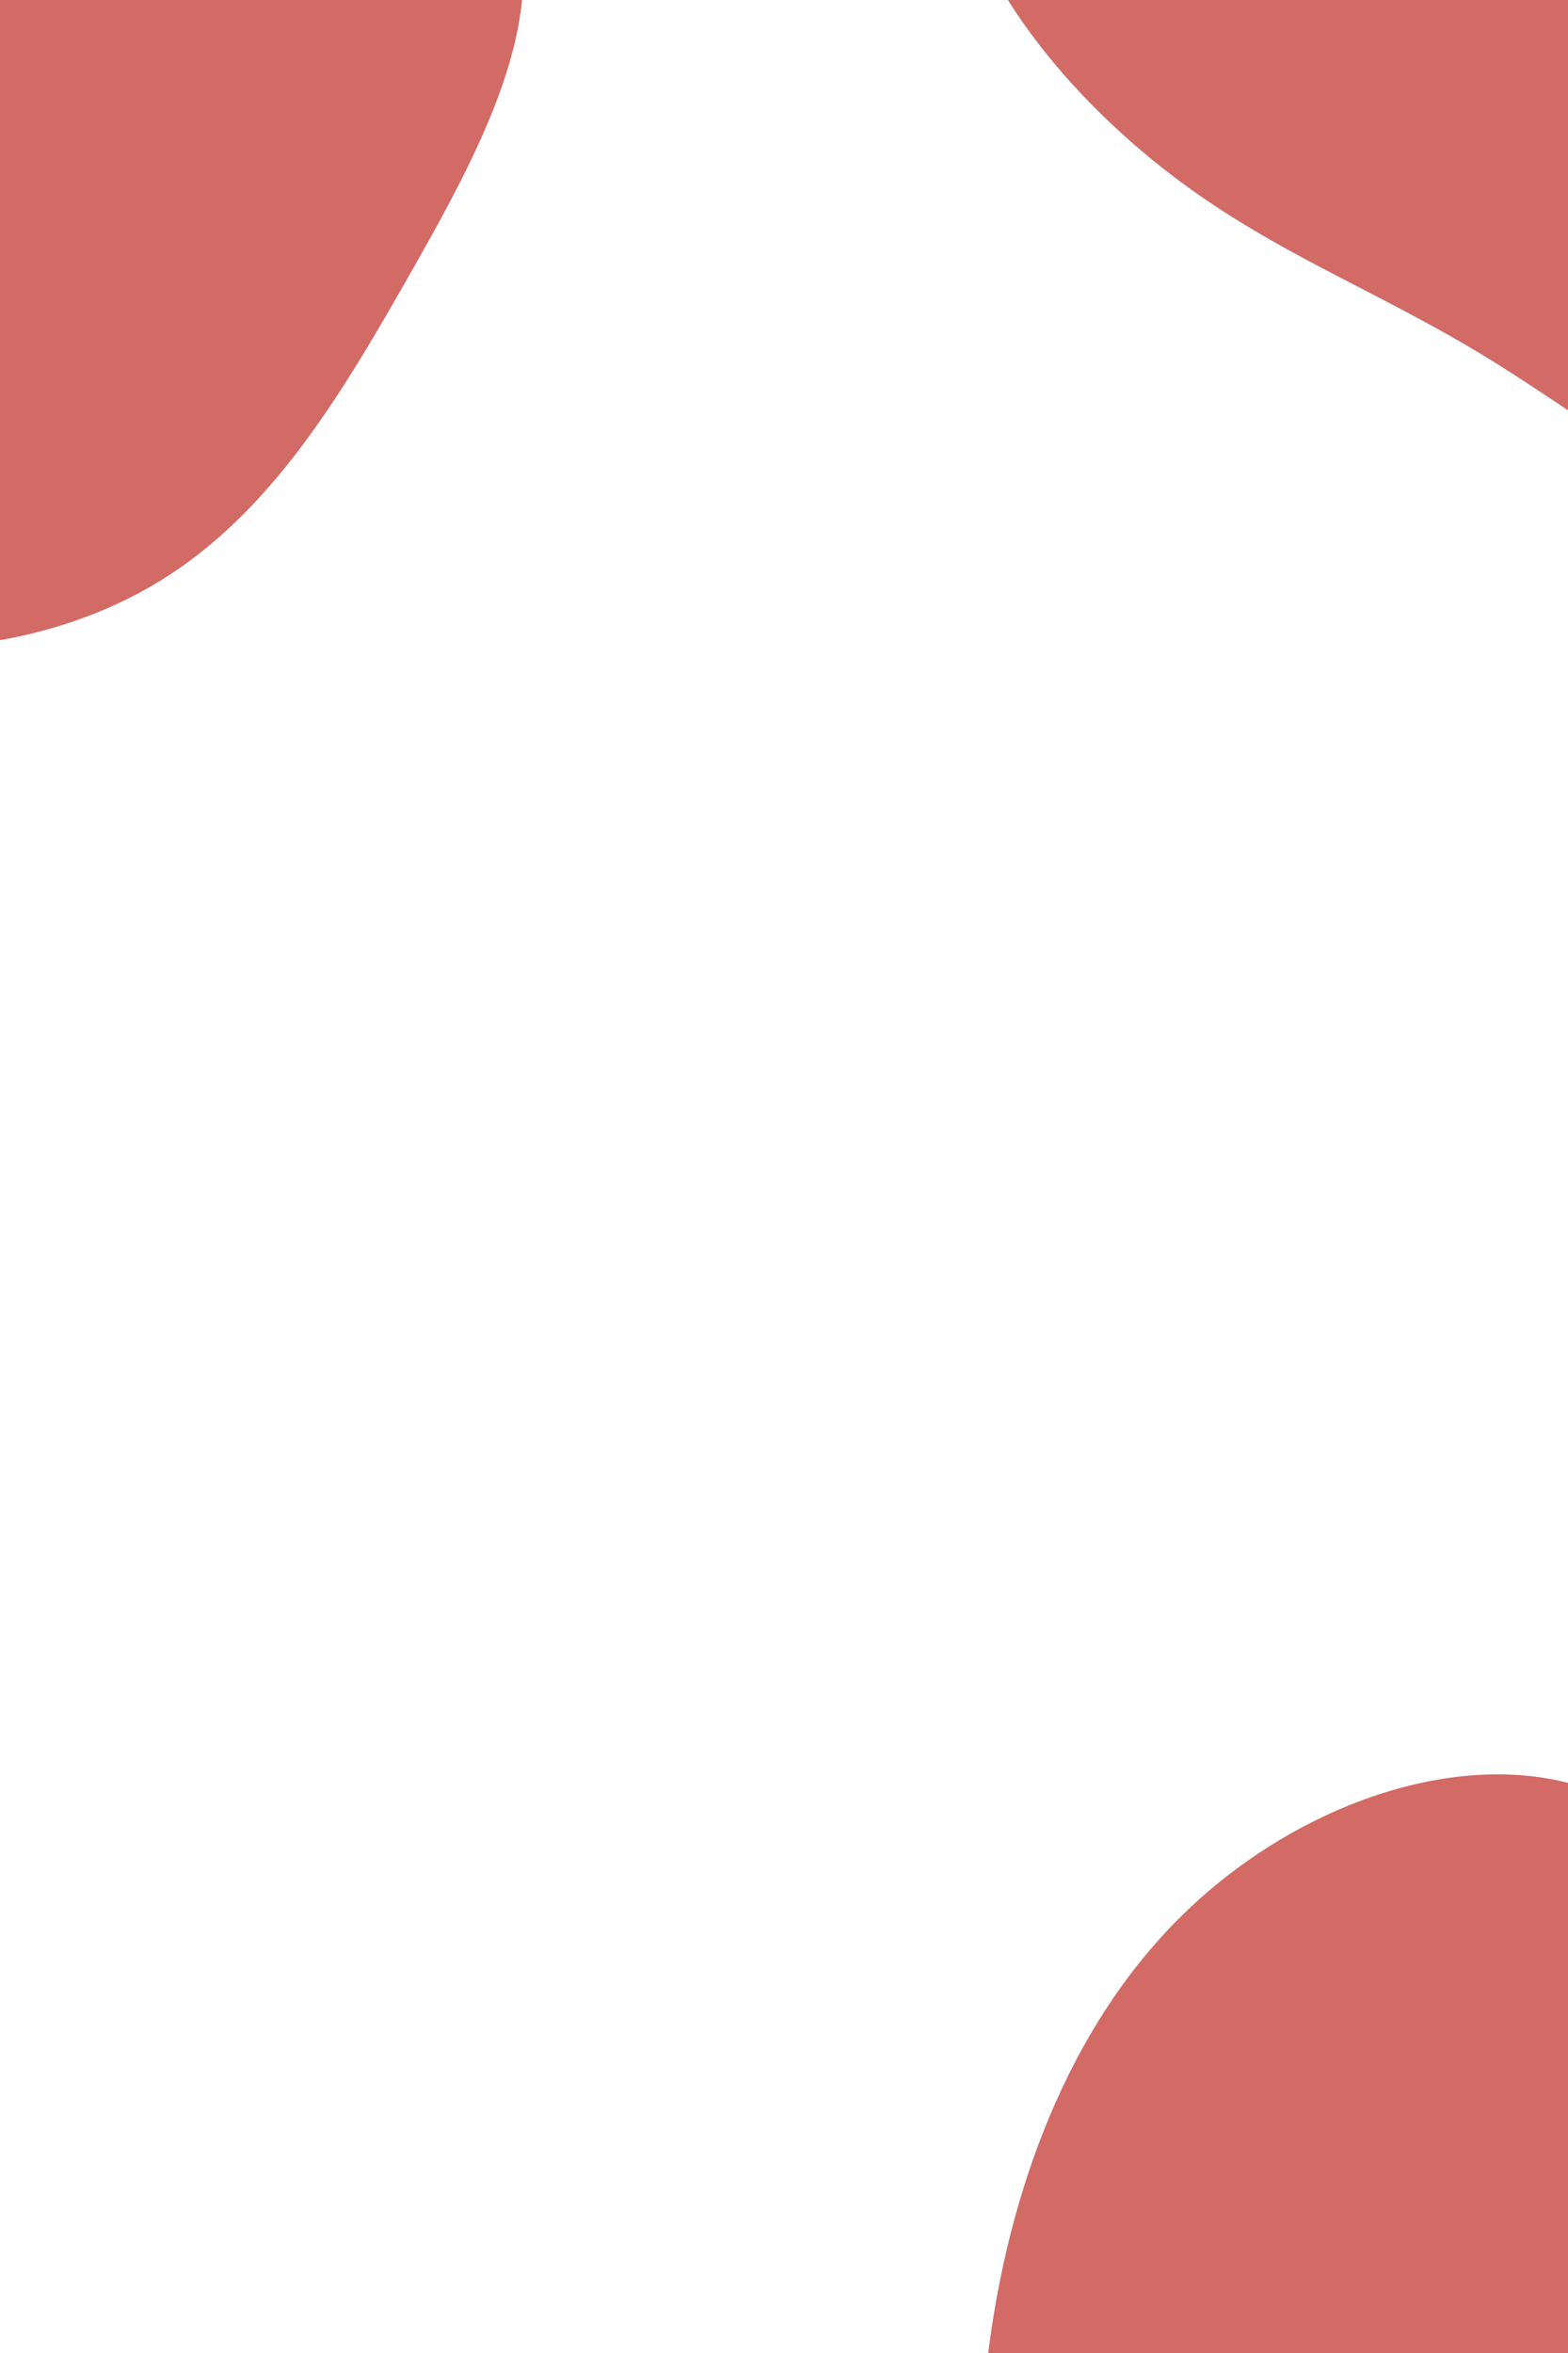 <svg id="visual" viewBox="0 0 600 900" width="600" height="900" xmlns="http://www.w3.org/2000/svg"
     xmlns:xlink="http://www.w3.org/1999/xlink" version="1.1">
  <g transform="translate(627.833 939.827)">
    <path
      d="M97.1 -131.6C129.9 -88.2 163.4 -61.5 181.7 -22.5C200 16.5 203.1 67.8 182.7 107.7C162.3 147.6 118.4 176.2 75.2 180.8C31.9 185.4 -10.7 166 -64 155.5C-117.3 144.9 -181.2 143.2 -216.3 111C-251.4 78.8 -257.6 16.1 -248.9 -45.7C-240.2 -107.6 -216.5 -168.7 -172.5 -210.1C-128.6 -251.5 -64.3 -273.3 -16.1 -254.1C32.1 -235 64.3 -174.9 97.1 -131.6"
      fill="#d26a65"></path>
  </g>
  <g transform="translate(-6.148 13.515)">
    <path
      d="M122.1 -155.5C161.5 -112.5 198.9 -77.1 205.4 -36.8C211.8 3.5 187.3 48.8 161.7 93.6C136.1 138.5 109.5 182.9 67.2 208.8C25 234.6 -32.8 241.8 -84.7 225.9C-136.6 210 -182.6 171 -192.1 125.2C-201.7 79.3 -174.7 26.6 -165.7 -30.1C-156.8 -86.8 -165.8 -147.6 -141.2 -193.3C-116.6 -238.9 -58.3 -269.5 -8.5 -259.4C41.4 -249.3 82.7 -198.6 122.1 -155.5"
      fill="#d26a65"></path>
  </g>
  <g transform="translate(617.204 -17.101)">
    <path
      d="M134.9 -147.3C177.3 -125.2 215.7 -85 218.2 -42.6C220.8 -0.2 187.5 44.4 161.2 96C134.9 147.7 115.7 206.3 81.4 215C47.2 223.6 -2.1 182.3 -46.9 154.7C-91.7 127.1 -132 113.3 -172.7 81.1C-213.4 49 -254.4 -1.6 -252.7 -50.3C-251 -99.1 -206.5 -146.1 -157.2 -166.9C-108 -187.7 -54 -182.3 -3.9 -177.8C46.3 -173.2 92.6 -169.3 134.9 -147.3"
      fill="#d26a65"></path>
  </g>
</svg>
